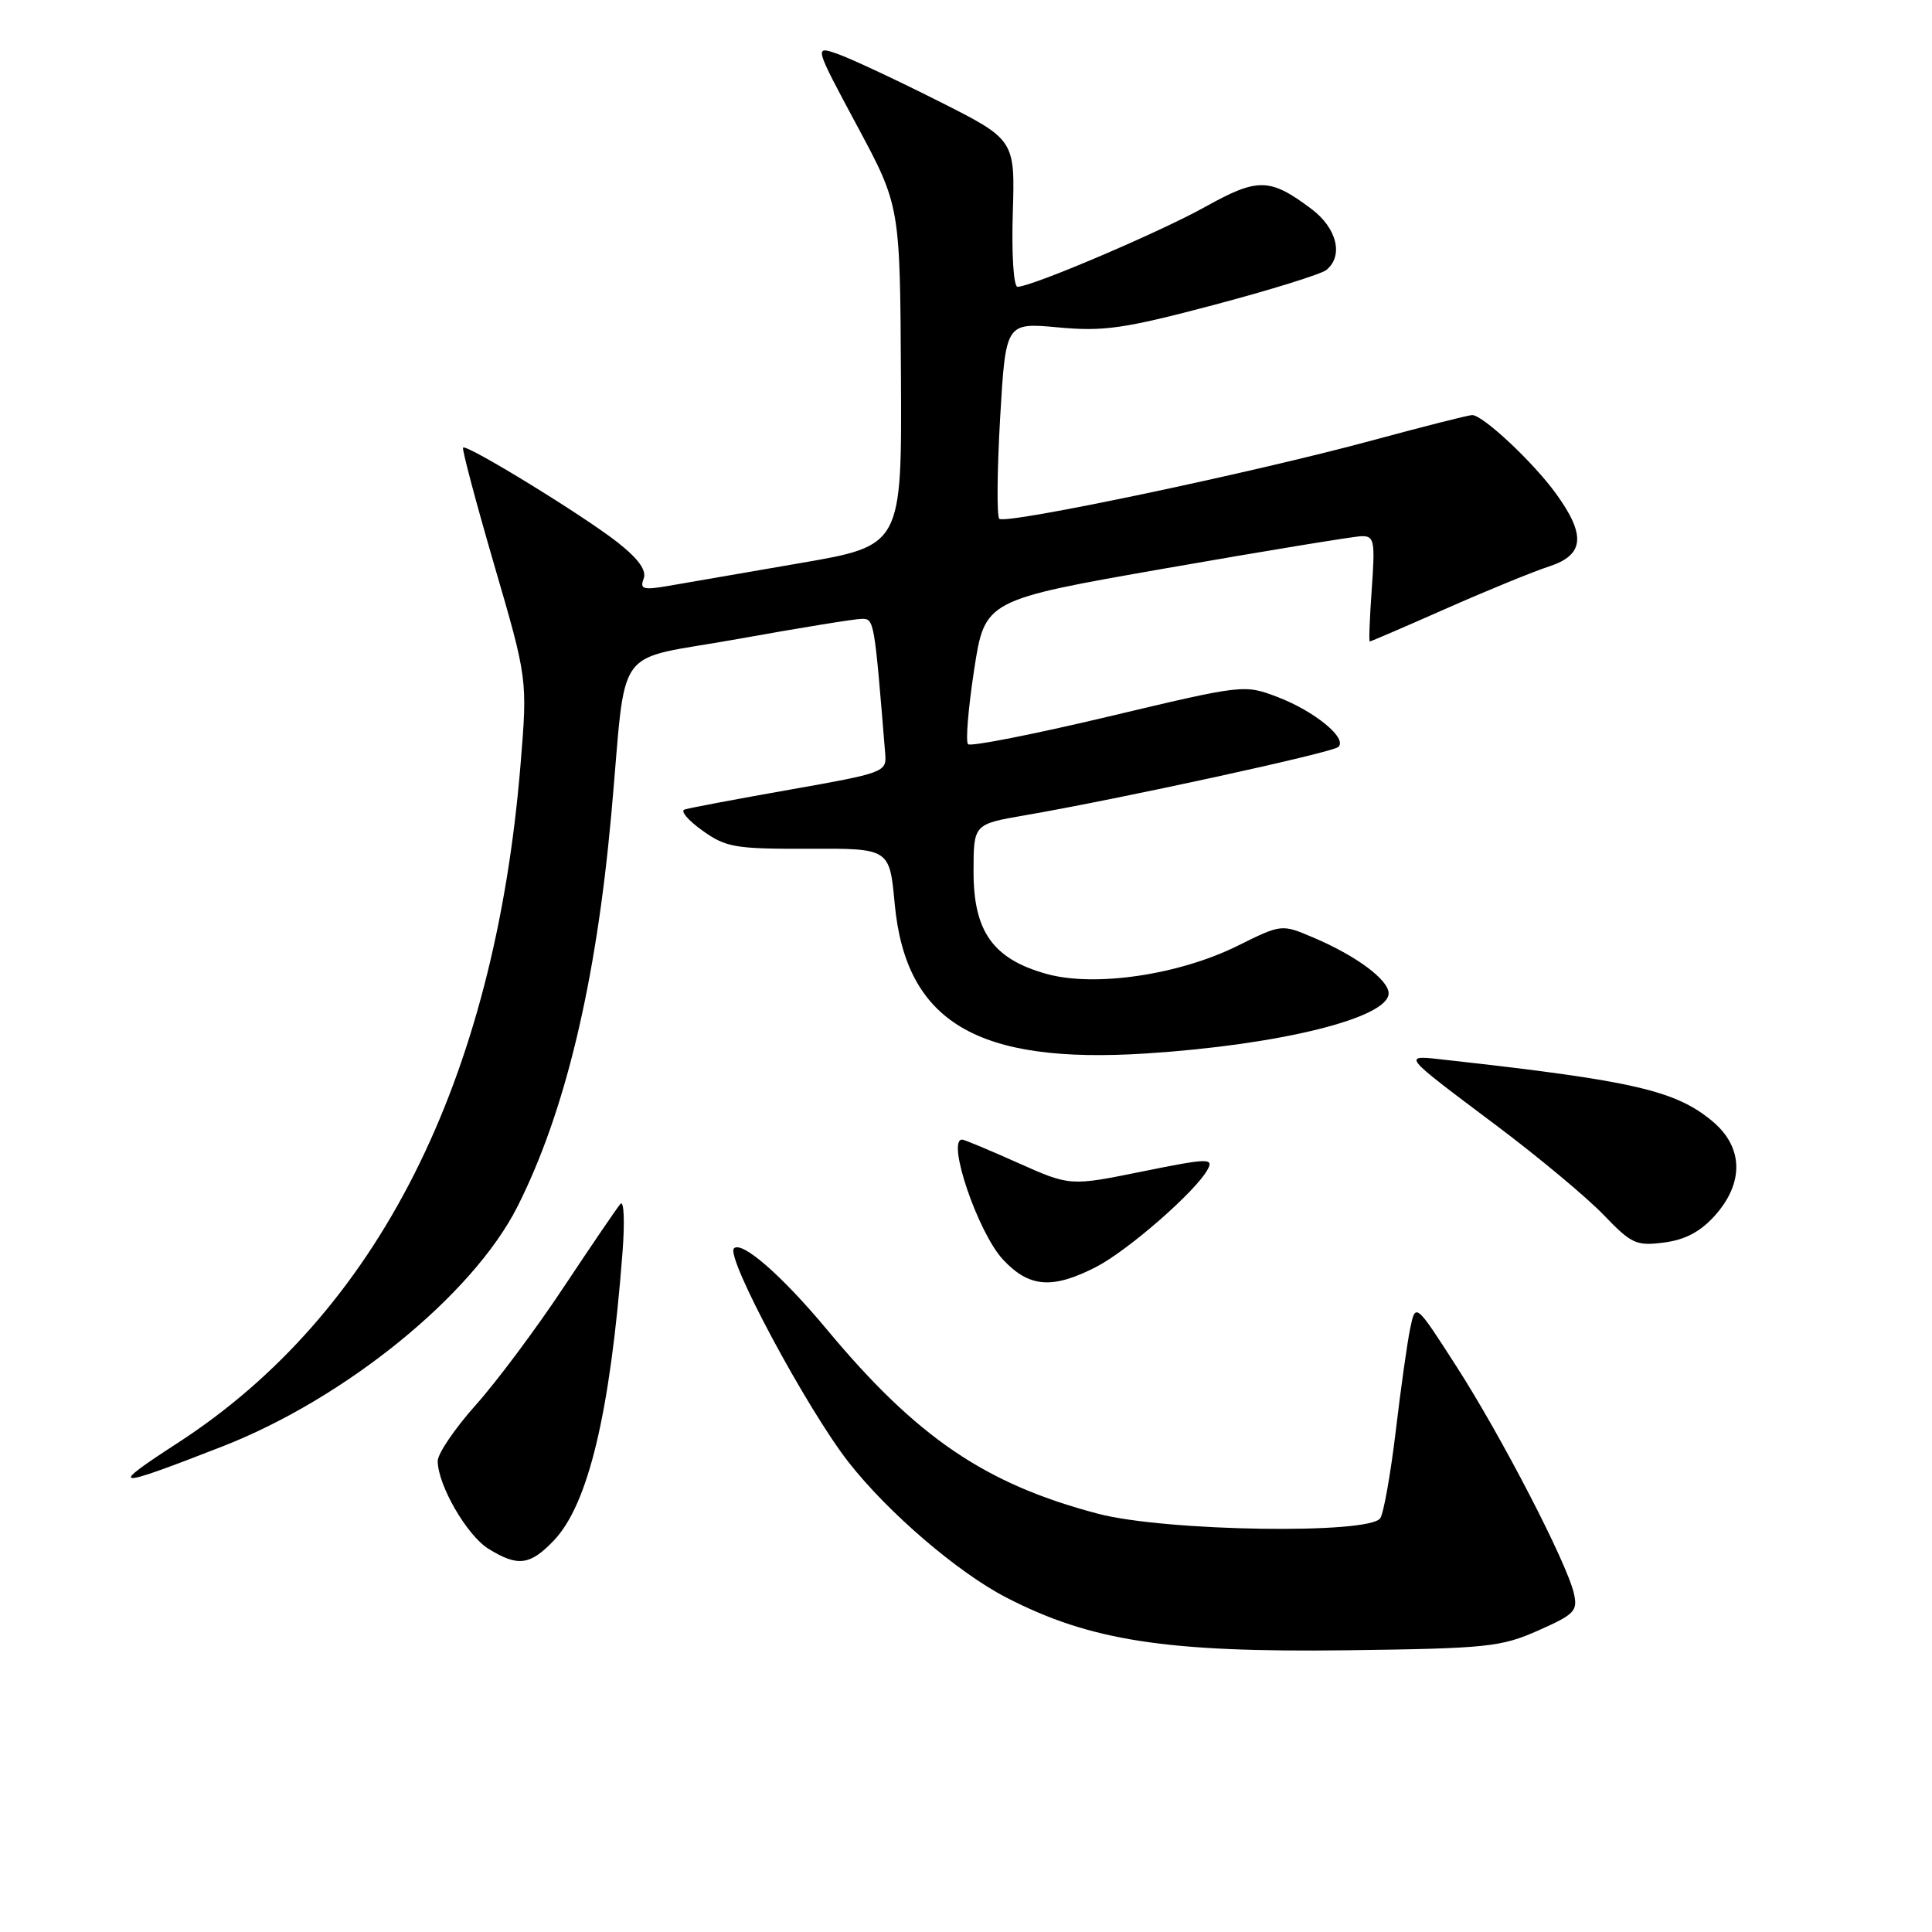 <?xml version="1.0" encoding="UTF-8" standalone="no"?>
<!DOCTYPE svg PUBLIC "-//W3C//DTD SVG 1.1//EN" "http://www.w3.org/Graphics/SVG/1.1/DTD/svg11.dtd" >
<svg xmlns="http://www.w3.org/2000/svg" xmlns:xlink="http://www.w3.org/1999/xlink" version="1.1" viewBox="0 0 256 256">
 <g >
 <path fill="currentColor"
d=" M 203.82 216.05 C 208.66 213.91 209.09 213.46 208.54 211.10 C 207.59 207.02 198.96 190.34 192.99 181.06 C 187.56 172.61 187.56 172.61 186.85 176.06 C 186.46 177.95 185.60 184.07 184.94 189.66 C 184.27 195.25 183.36 200.42 182.90 201.16 C 181.55 203.34 154.40 202.92 145.50 200.58 C 130.57 196.65 121.50 190.50 109.58 176.18 C 103.60 169.00 98.29 164.37 97.25 165.42 C 96.12 166.55 106.94 186.72 112.45 193.76 C 117.66 200.42 126.90 208.35 133.32 211.67 C 144.43 217.41 154.50 218.97 178.50 218.67 C 197.05 218.43 198.89 218.24 203.82 216.05 Z  M 73.38 204.13 C 77.95 199.35 80.86 187.18 82.48 166.02 C 82.80 161.91 82.68 158.98 82.21 159.52 C 81.75 160.06 78.38 165.00 74.73 170.50 C 71.09 176.00 65.83 183.05 63.05 186.16 C 60.27 189.27 58.00 192.62 58.00 193.59 C 58.00 196.76 61.87 203.46 64.72 205.22 C 68.61 207.63 70.22 207.43 73.38 204.13 Z  M 29.50 191.65 C 45.76 185.30 62.62 171.60 68.53 159.95 C 74.85 147.47 78.97 130.33 80.99 108.00 C 83.12 84.66 80.91 87.72 97.82 84.66 C 105.93 83.20 113.30 82.00 114.20 82.00 C 115.83 82.00 115.85 82.11 117.30 99.94 C 117.49 102.30 117.10 102.44 104.62 104.64 C 97.54 105.89 91.28 107.07 90.70 107.27 C 90.12 107.46 91.19 108.71 93.08 110.06 C 96.20 112.29 97.42 112.50 107.18 112.46 C 117.87 112.42 117.87 112.42 118.55 119.74 C 120.02 135.43 129.43 141.03 151.87 139.59 C 169.62 138.45 184.00 134.88 184.00 131.62 C 184.00 129.83 179.69 126.63 174.00 124.22 C 169.81 122.44 169.81 122.44 163.98 125.33 C 156.18 129.19 145.02 130.83 138.64 129.04 C 131.59 127.07 129.00 123.43 129.00 115.53 C 129.00 109.21 129.00 109.21 135.75 108.04 C 148.20 105.90 176.49 99.74 177.33 98.98 C 178.60 97.85 174.21 94.24 169.26 92.35 C 164.88 90.68 164.75 90.70 146.87 94.95 C 136.98 97.30 128.61 98.95 128.27 98.61 C 127.93 98.27 128.30 93.83 129.08 88.74 C 130.50 79.50 130.50 79.50 154.50 75.30 C 167.70 72.99 179.35 71.08 180.38 71.05 C 182.10 71.00 182.22 71.62 181.77 78.00 C 181.49 81.85 181.37 85.00 181.50 85.00 C 181.64 85.00 186.19 83.04 191.62 80.64 C 197.05 78.24 203.19 75.73 205.25 75.06 C 209.93 73.54 210.18 70.93 206.17 65.40 C 203.15 61.23 196.49 55.00 195.07 55.00 C 194.59 55.00 188.64 56.51 181.85 58.35 C 166.00 62.65 133.21 69.54 132.41 68.74 C 132.07 68.40 132.12 62.41 132.52 55.43 C 133.26 42.74 133.26 42.74 140.20 43.38 C 146.24 43.94 148.92 43.56 160.82 40.41 C 168.34 38.42 175.06 36.33 175.75 35.77 C 178.06 33.89 177.15 30.21 173.75 27.67 C 168.27 23.56 166.67 23.53 159.77 27.37 C 153.70 30.76 136.70 38.00 134.83 38.00 C 134.31 38.00 134.03 33.75 134.20 28.25 C 134.50 18.50 134.50 18.50 124.28 13.36 C 118.66 10.53 112.67 7.73 110.97 7.14 C 107.88 6.06 107.88 6.06 113.57 16.67 C 119.26 27.27 119.26 27.27 119.38 49.79 C 119.50 72.30 119.50 72.30 106.00 74.62 C 98.58 75.90 90.74 77.25 88.58 77.63 C 85.24 78.21 84.76 78.07 85.28 76.70 C 85.71 75.60 84.64 74.09 81.89 71.91 C 77.44 68.39 61.85 58.82 61.36 59.31 C 61.19 59.48 63.04 66.45 65.47 74.80 C 69.90 89.98 69.90 89.98 68.98 101.24 C 65.54 143.30 50.02 174.03 23.56 191.19 C 14.15 197.29 14.90 197.35 29.50 191.65 Z  M 145.18 167.91 C 149.43 165.74 158.49 157.83 160.03 154.94 C 160.84 153.44 160.03 153.47 151.35 155.23 C 141.79 157.17 141.79 157.17 134.89 154.09 C 131.09 152.39 127.76 151.00 127.49 151.00 C 125.38 151.00 129.59 163.35 132.91 166.91 C 136.36 170.60 139.42 170.85 145.18 167.91 Z  M 227.25 161.05 C 231.11 156.72 231.00 152.02 226.95 148.61 C 222.08 144.52 216.48 143.21 192.00 140.49 C 185.58 139.77 185.27 139.36 198.50 149.30 C 204.00 153.44 210.30 158.70 212.50 160.99 C 216.18 164.83 216.82 165.12 220.50 164.64 C 223.30 164.28 225.33 163.20 227.25 161.05 Z "/>
</g>
</svg>
